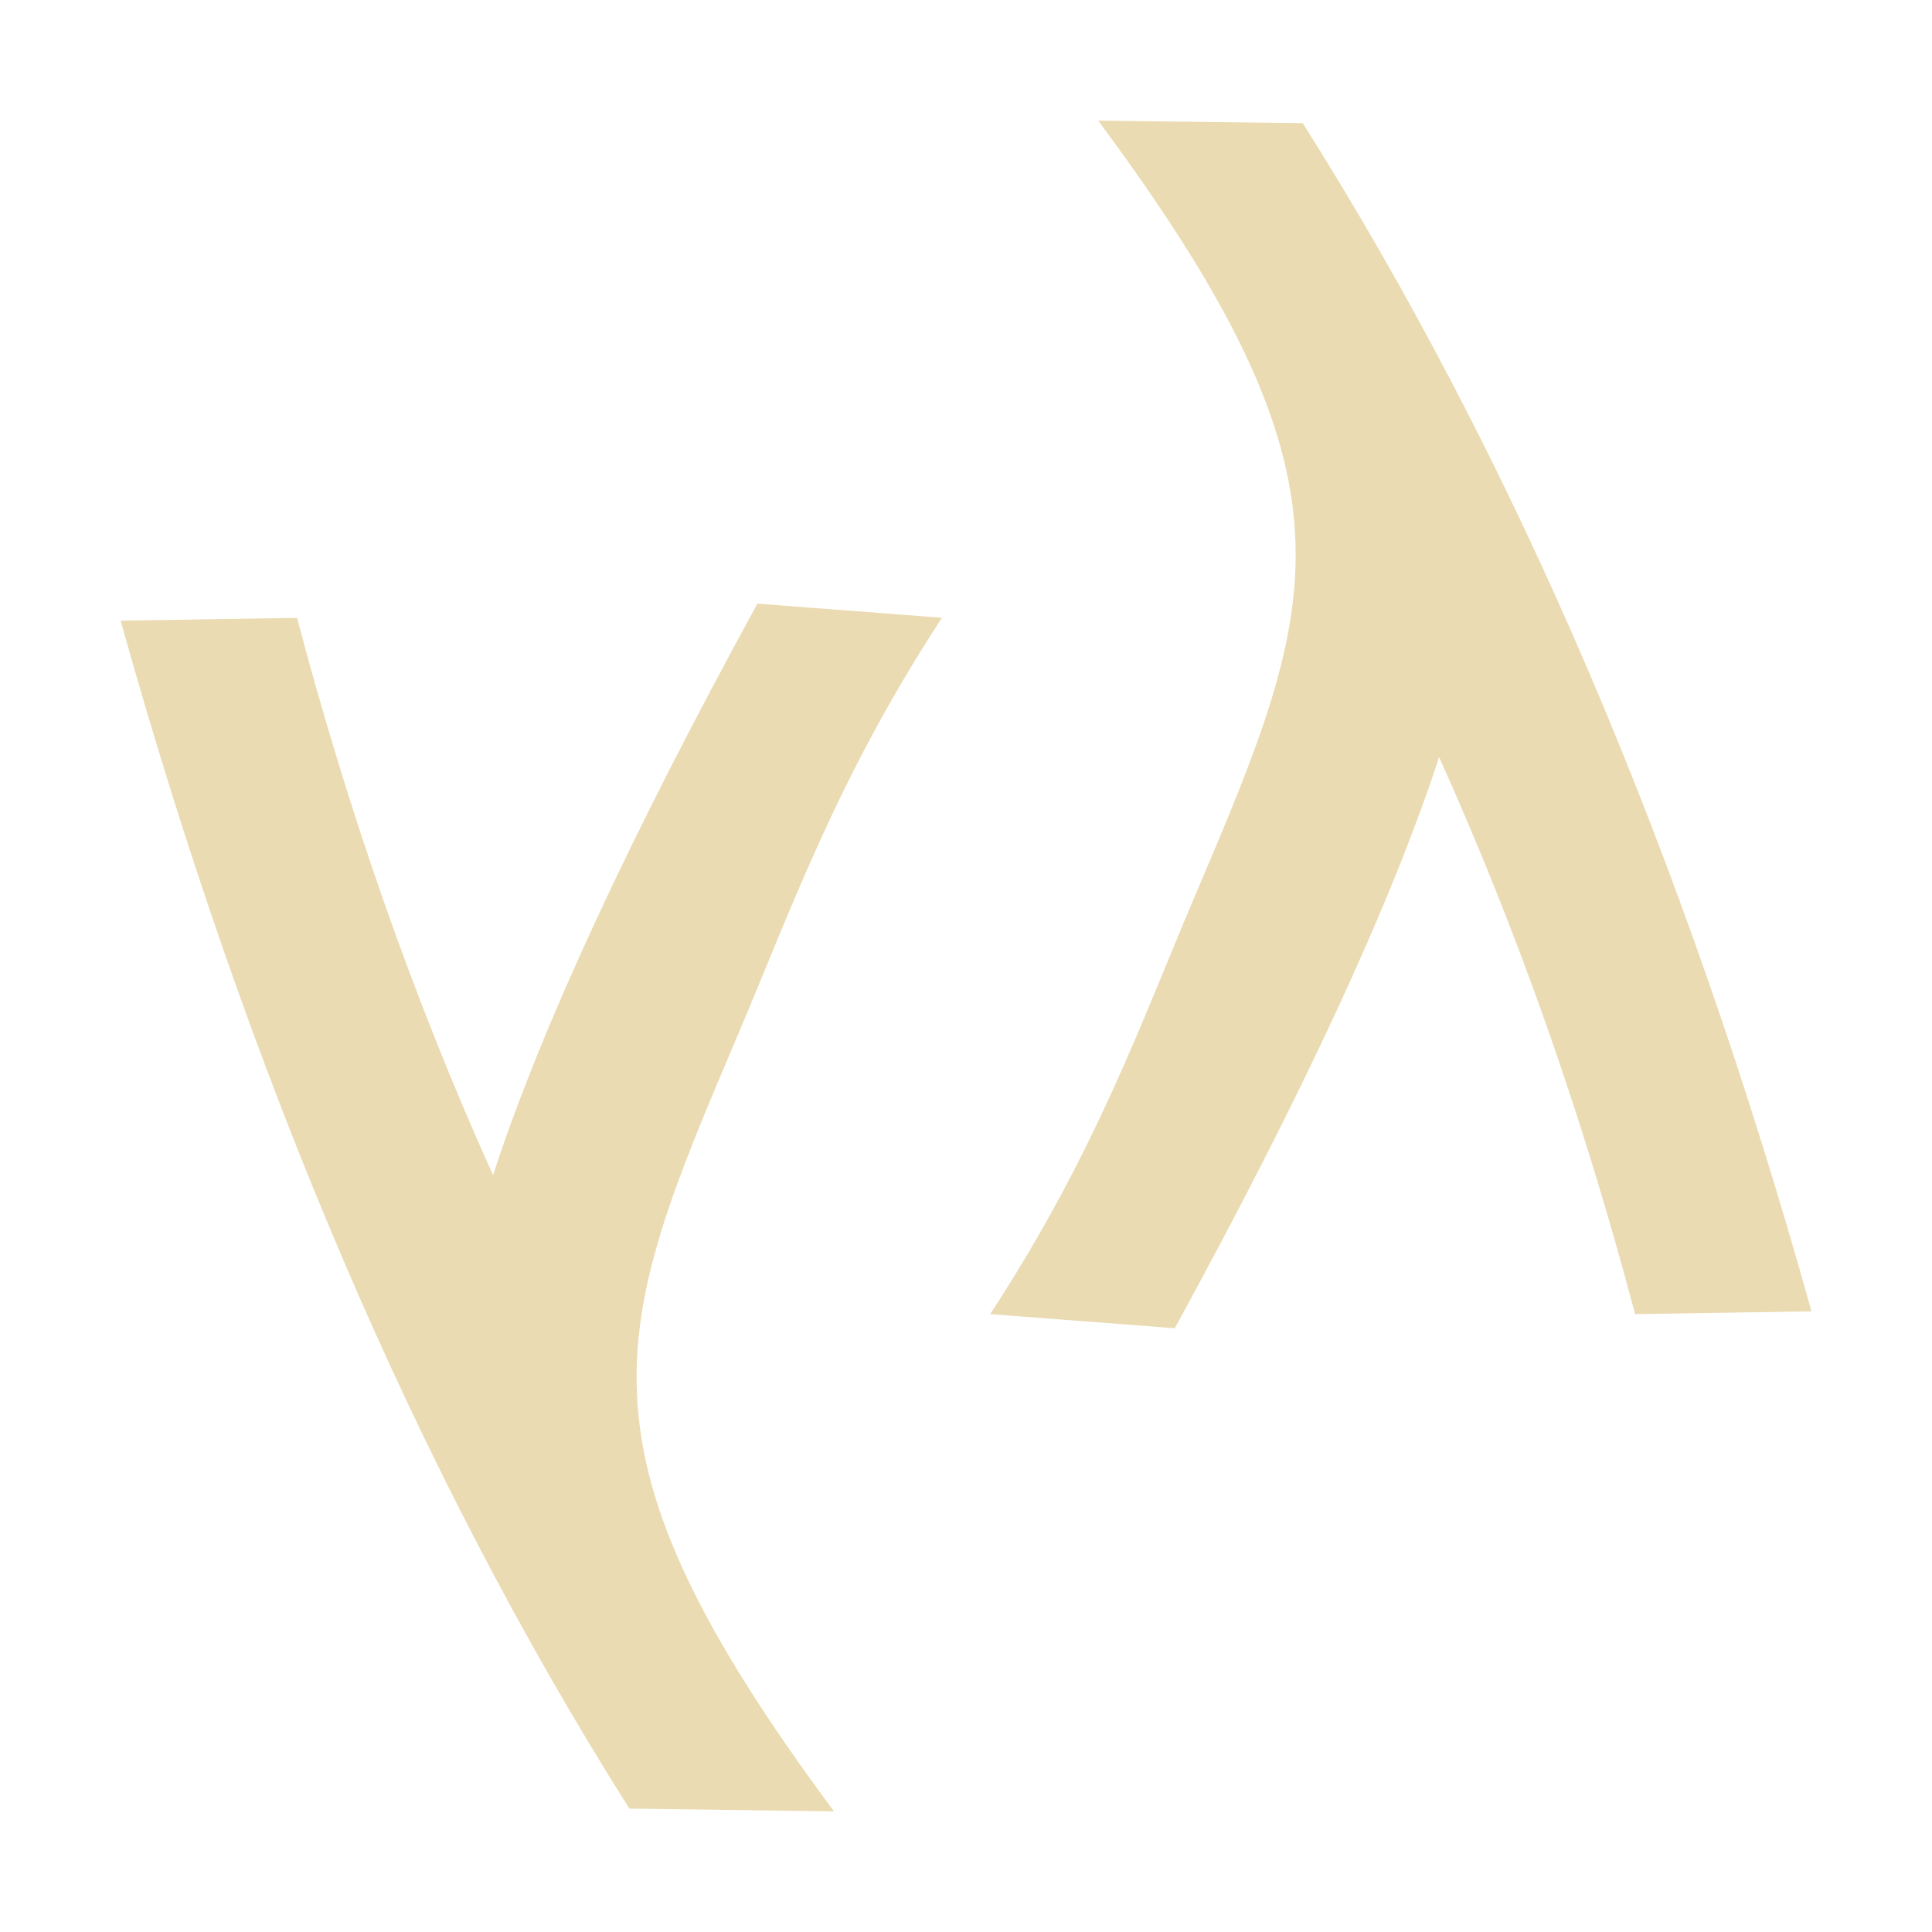 <svg width="16" height="16" version="1.1" xmlns="http://www.w3.org/2000/svg">
  <defs>
    <style id="current-color-scheme" type="text/css">.ColorScheme-Text { color:#ebdbb2; } .ColorScheme-Highlight { color:#458588; }</style>
  </defs>
  <path class="ColorScheme-Text" d="m9.094 0.998c2.236 3.012 1.847 3.966 0.801 6.424-0.437 1.026-0.819 2.121-1.695 3.461l1.529 0.117c1.062-1.941 1.793-3.517 2.189-4.73 0.651 1.443 1.192 2.981 1.623 4.613l1.461-0.023c-1.056-3.785-2.46-7.064-4.213-9.84l-1.695-0.021zm-2.822 4.002c-1.062 1.941-1.793 3.518-2.189 4.732-0.651-1.443-1.192-2.983-1.623-4.615l-1.461 0.023c1.056 3.785 2.46 7.063 4.213 9.838l1.695 0.023c-2.236-3.012-1.845-3.967-0.799-6.424 0.437-1.026 0.817-2.121 1.693-3.461l-1.529-0.117z" fill="currentColor"/>
</svg>
